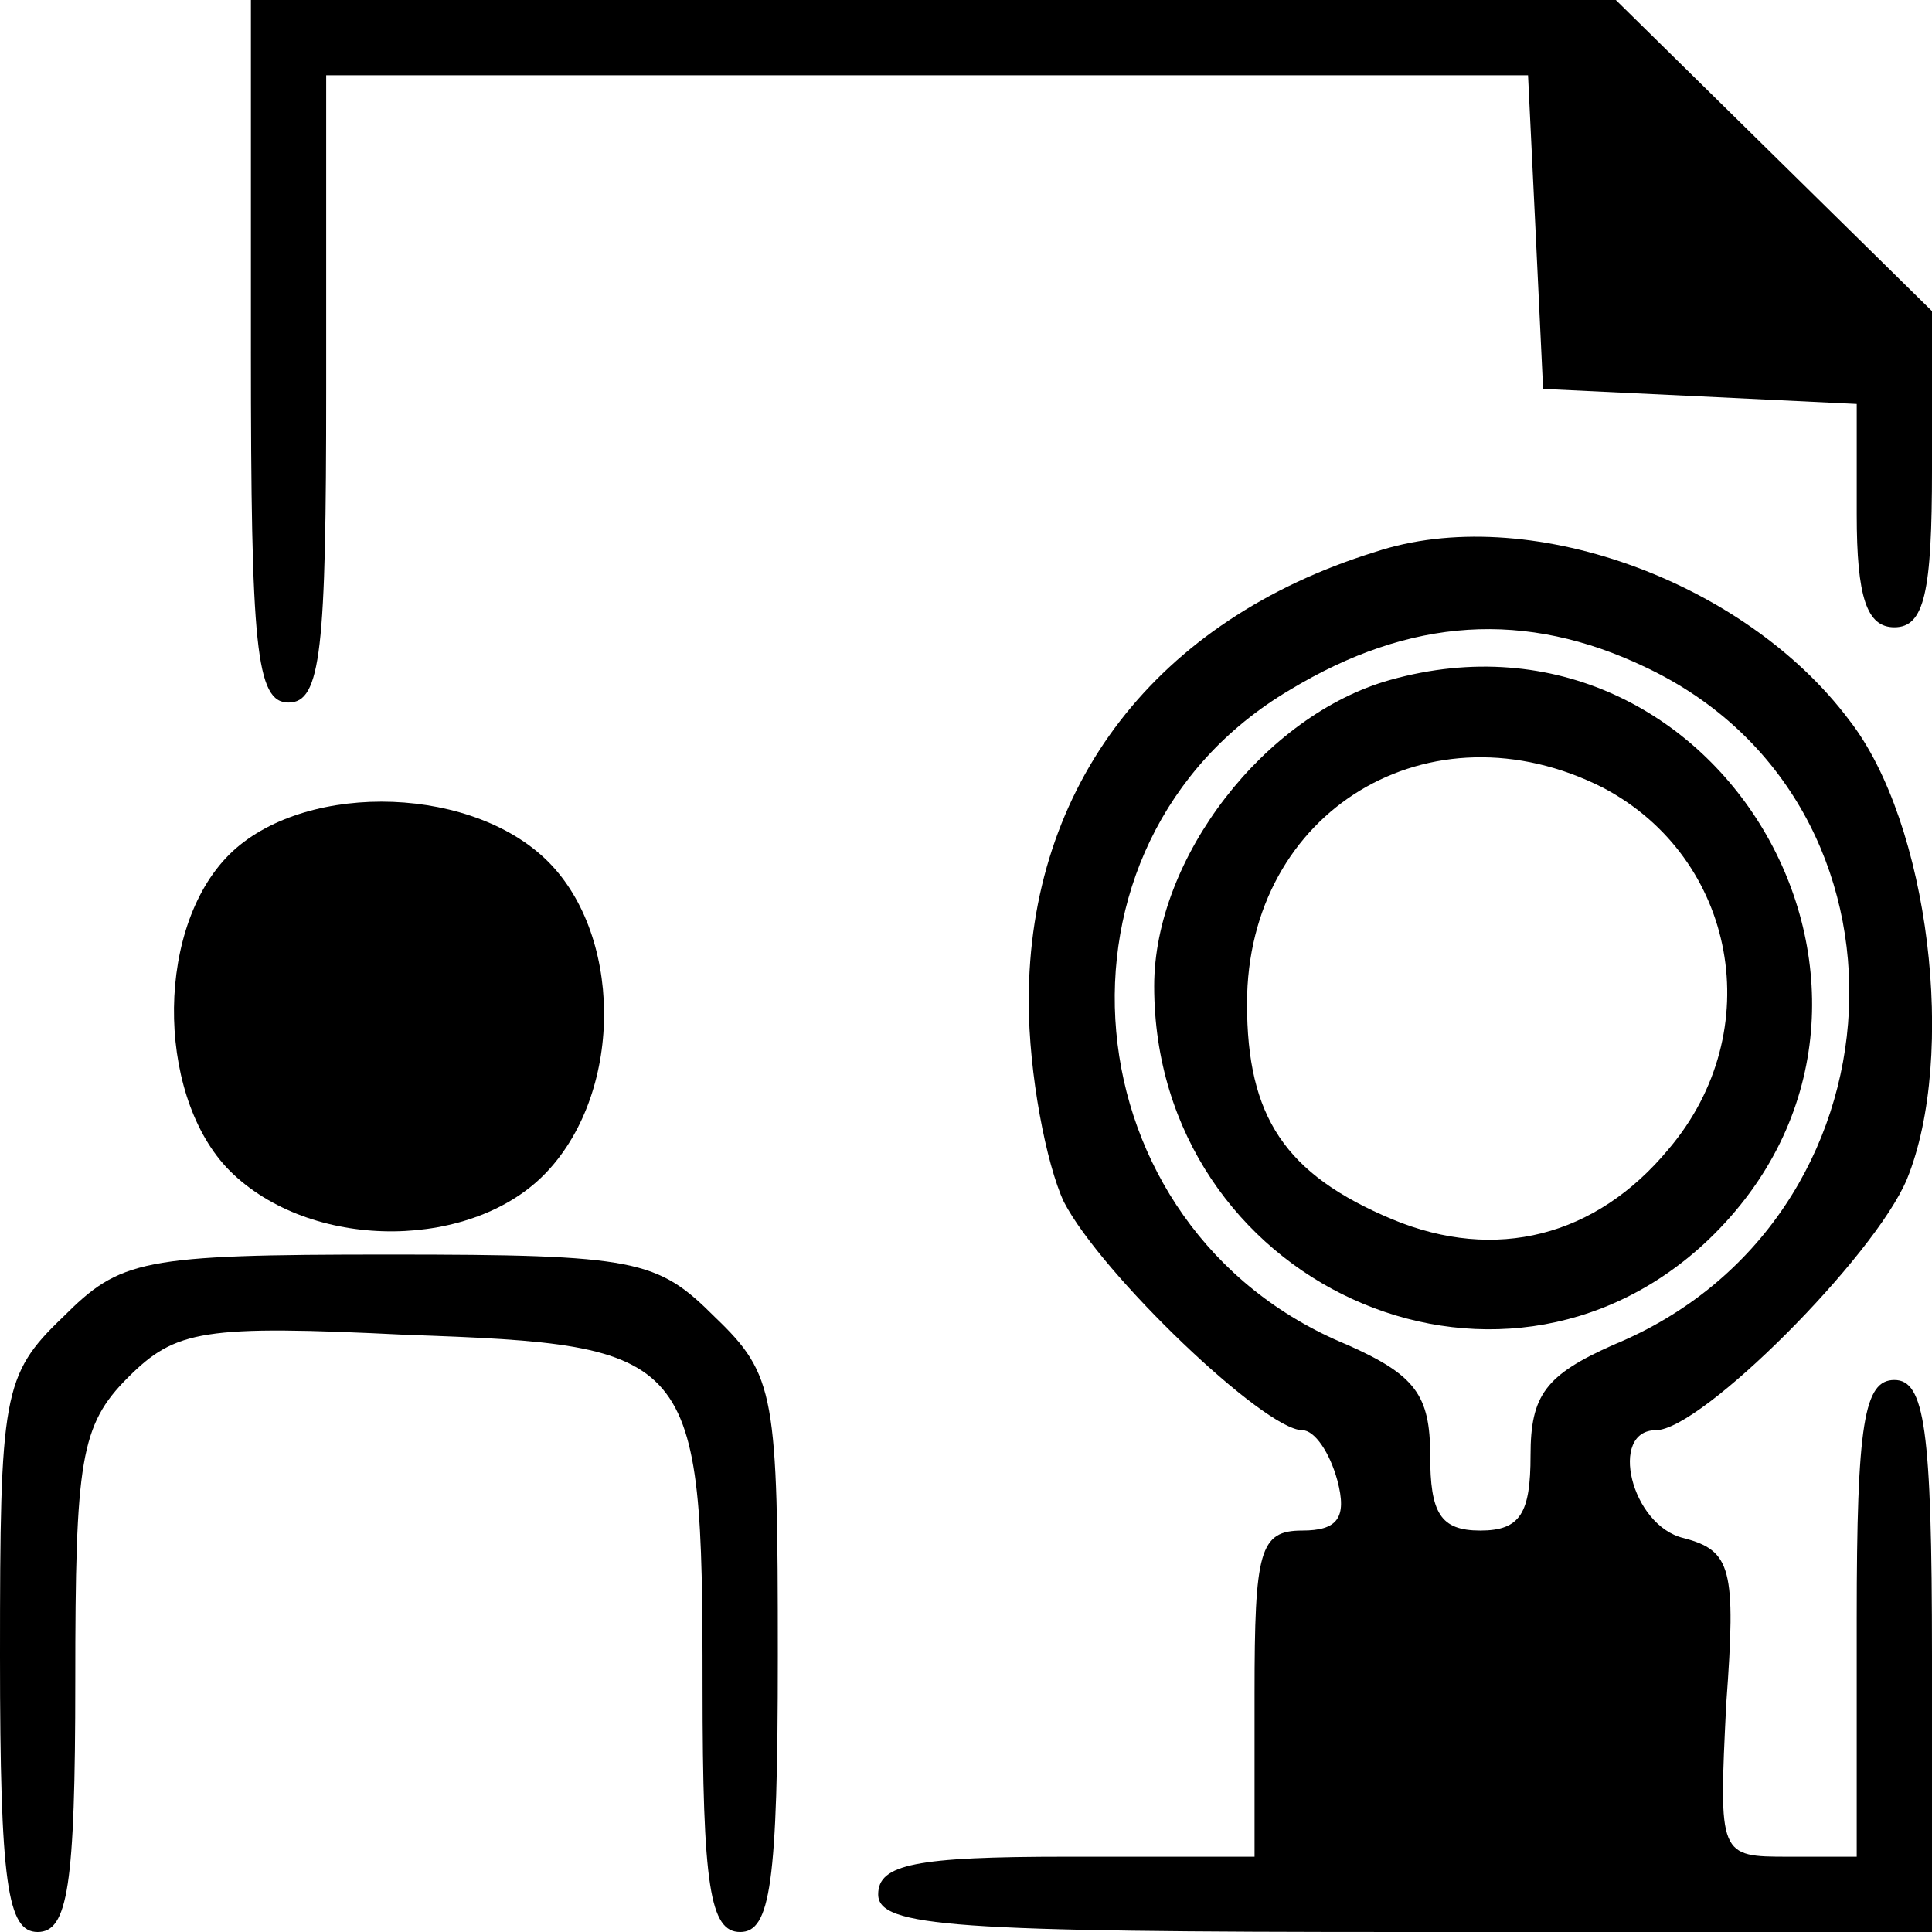 <?xml version="1.0" standalone="no"?>
<!DOCTYPE svg PUBLIC "-//W3C//DTD SVG 20010904//EN"
 "http://www.w3.org/TR/2001/REC-SVG-20010904/DTD/svg10.dtd">
<svg version="1.0" xmlns="http://www.w3.org/2000/svg"
 width="77pt" height="77pt" viewBox="0 0 77 77"
 preserveAspectRatio="xMidYMid meet">
<g transform="translate(0,77) scale(0.1,-0.1)"
fill="#000000" stroke="none">
<path d="M100 630 c0 -118 2 -140 15 -140 13 0 15 21 15 125 l0 125 240 0 239
0 3 -62 3 -63 63 -3 62 -3 0 -44 c0 -33 4 -45 15 -45 12 0 15 14 15 63 l0 63
-63 62 -63 62 -272 0 -272 0 0 -140z"/>
<path d="M548 550 c-87 -27 -138 -93 -138 -179 0 -29 7 -65 14 -80 15 -29 80
-91 95 -91 5 0 11 -9 14 -20 4 -15 0 -20 -14 -20 -17 0 -19 -8 -19 -65 l0 -65
-75 0 c-60 0 -75 -3 -75 -15 0 -13 30 -15 210 -15 l210 0 0 110 c0 91 -3 110
-15 110 -12 0 -15 -17 -15 -95 l0 -95 -27 0 c-28 0 -28 0 -25 61 4 54 2 61
-17 66 -21 5 -30 43 -11 43 18 0 87 69 100 100 20 49 9 142 -23 183 -42 56
-129 87 -189 67z m108 -46 c114 -54 106 -221 -13 -270 -27 -12 -33 -20 -33
-44 0 -23 -4 -30 -20 -30 -16 0 -20 7 -20 30 0 24 -6 32 -33 44 -112 46 -126
200 -23 261 48 29 94 32 142 9z"/>
<path d="M554 499 c-50 -14 -94 -71 -94 -122 0 -118 137 -181 221 -101 99 95
5 260 -127 223z m85 -43 c53 -28 66 -97 26 -144 -29 -35 -69 -45 -110 -28 -43
18 -58 41 -58 86 0 77 73 121 142 86z"/>
<path d="M90 428 c-29 -31 -27 -98 3 -126 33 -31 96 -30 125 1 31 33 30 96 -1
125 -32 30 -99 30 -127 0z"/>
<path d="M25 245 c-24 -23 -25 -31 -25 -135 0 -91 3 -110 15 -110 12 0 15 18
15 100 0 88 2 102 21 121 19 19 30 21 111 17 115 -4 118 -7 118 -140 0 -80 3
-98 15 -98 12 0 15 19 15 110 0 104 -1 112 -25 135 -23 23 -31 25 -130 25 -99
0 -107 -2 -130 -25z"/>
</g>
</svg>
